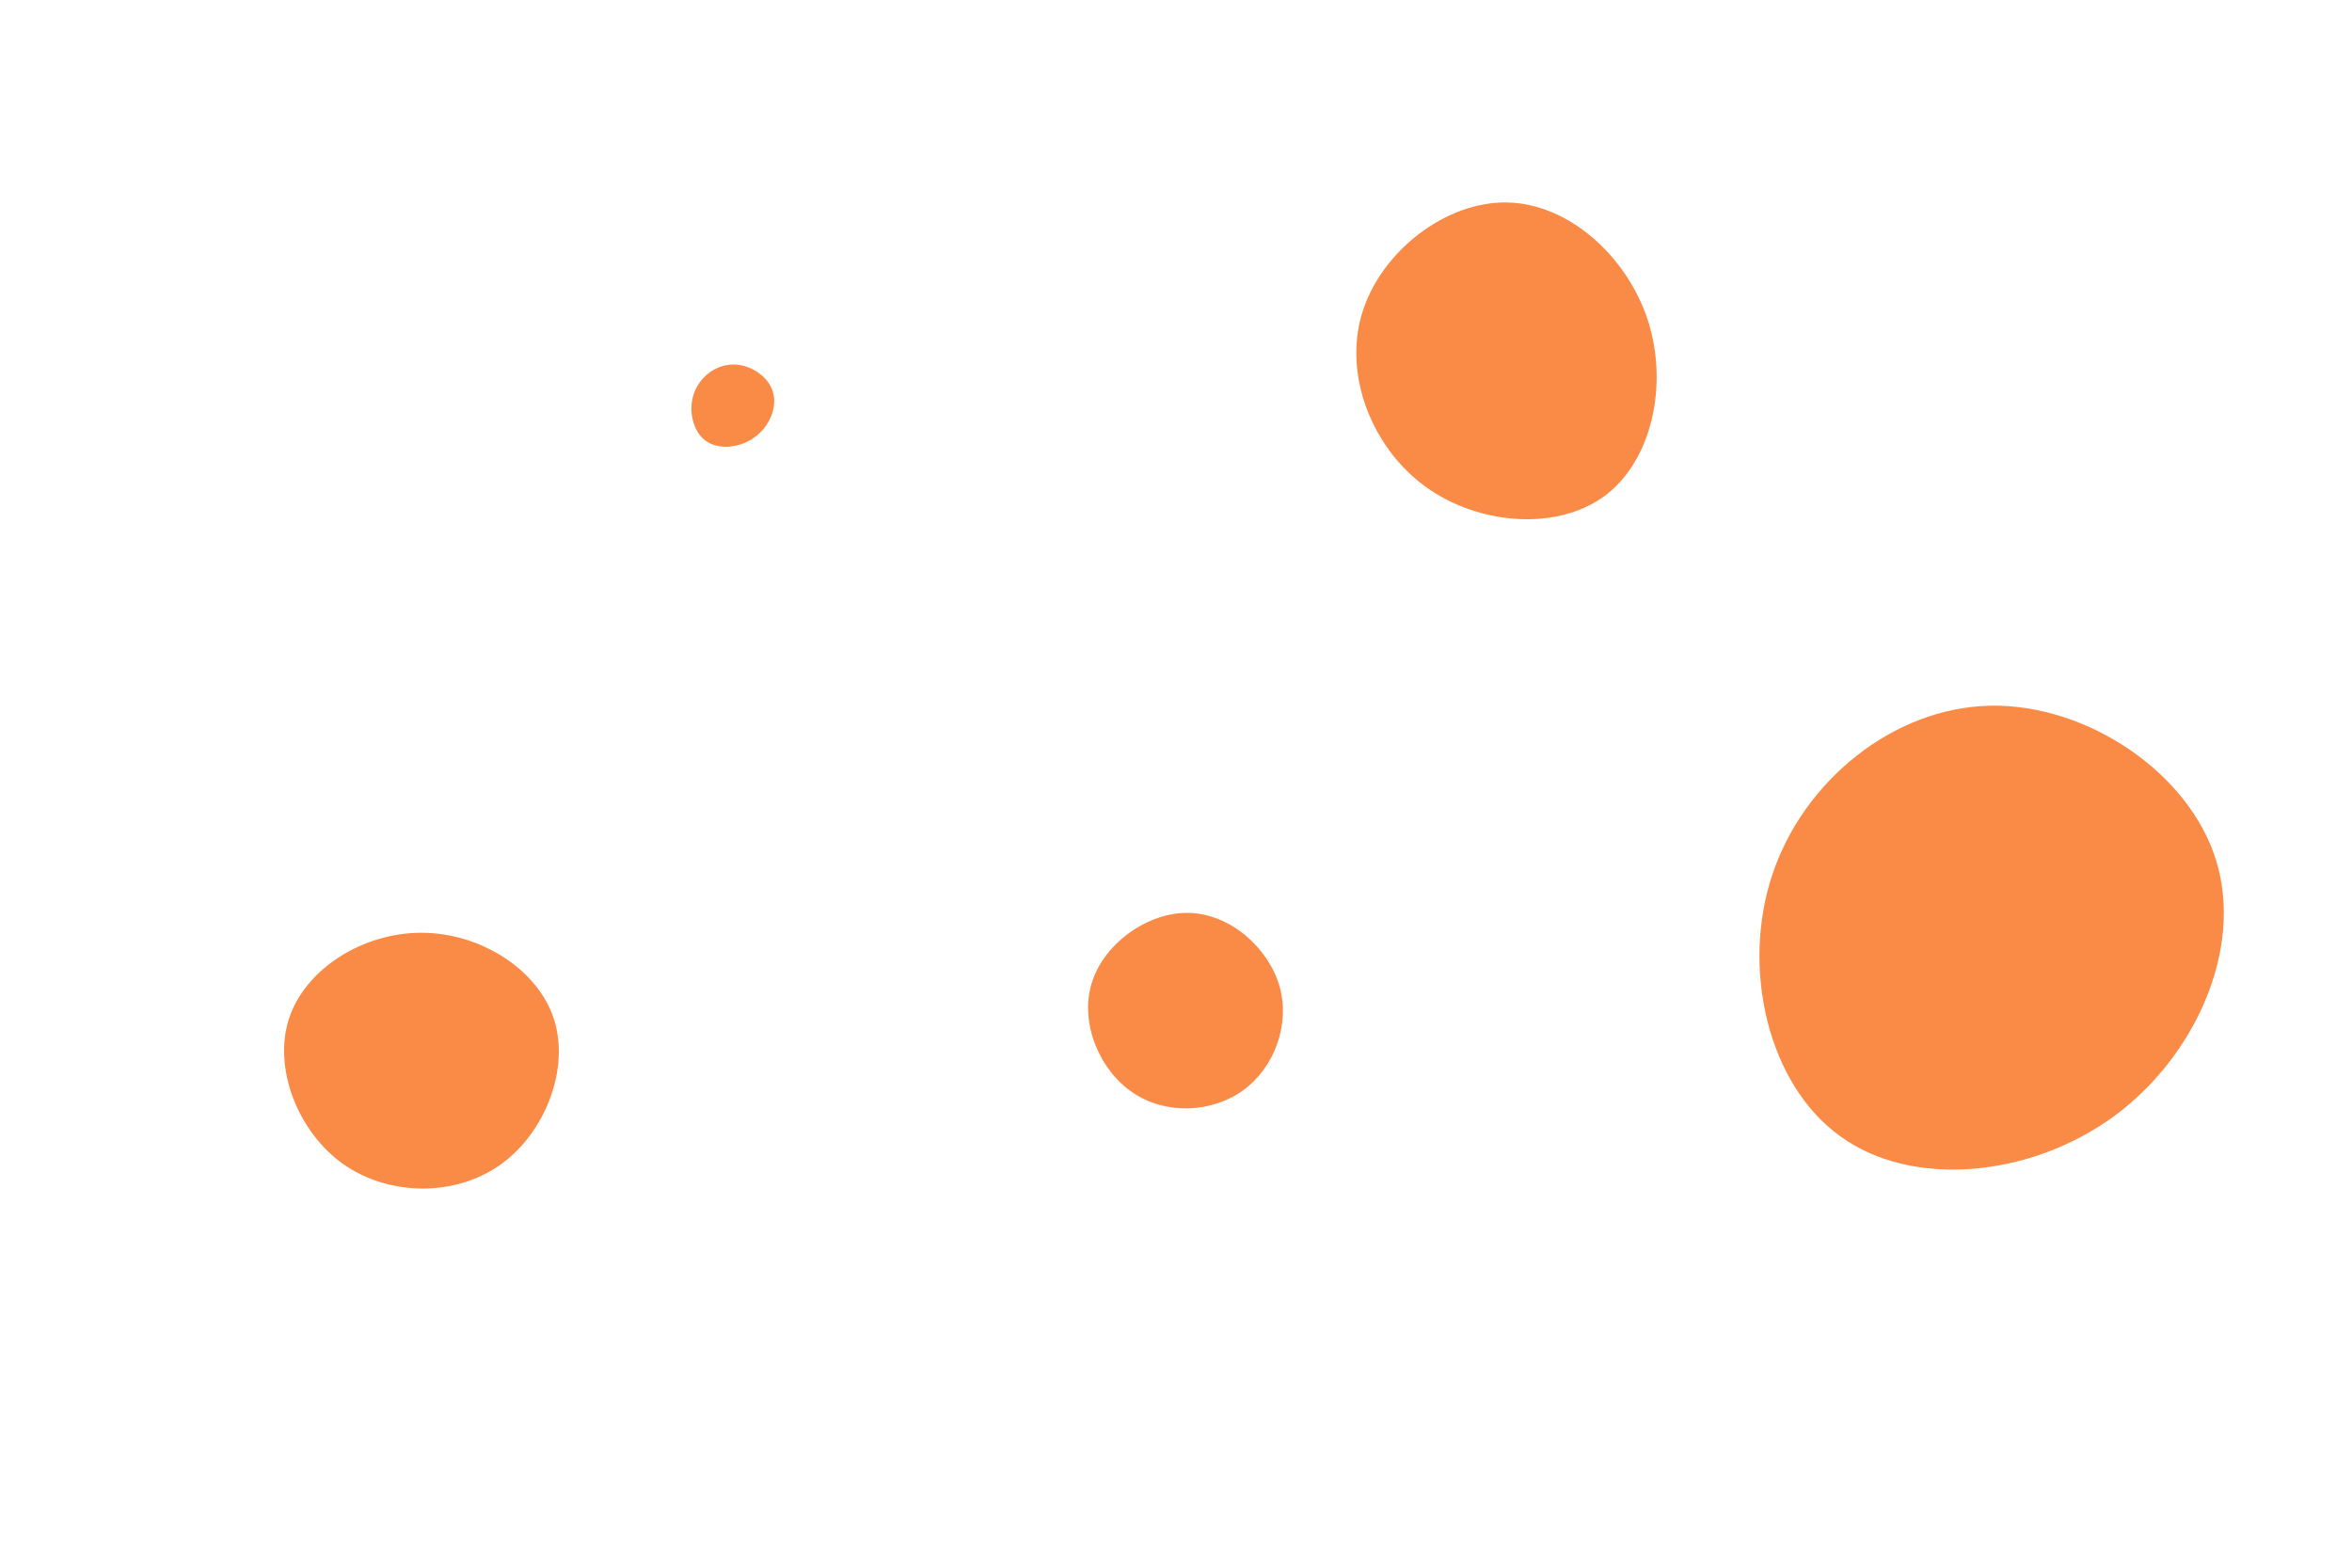 <svg id="visual" viewBox="0 0 900 600" width="900" height="600" xmlns="http://www.w3.org/2000/svg" xmlns:xlink="http://www.w3.org/1999/xlink" version="1.1"><rect width="900" height="600" fill="#ffffff"></rect><g><g transform="translate(759 360)"><path d="M89 -30.7C99.5 3.2 81 44.7 49.4 67.6C17.7 90.5 -27.2 94.9 -54.8 74.9C-82.5 55 -92.8 10.7 -80.8 -25.3C-68.8 -61.3 -34.4 -89.1 2.4 -89.9C39.3 -90.7 78.6 -64.5 89 -30.7Z" fill="#fa8b46"></path></g><g transform="translate(161 406)"><path d="M50.9 -16.2C57.2 3 47.6 27.7 30.3 39.9C12.9 52.1 -12.3 51.8 -29.7 39.5C-47 27.2 -56.6 2.8 -50.4 -16.2C-44.1 -35.3 -22.1 -49 0.1 -49C22.3 -49.1 44.5 -35.4 50.9 -16.2Z" fill="#fa8b46"></path></g><g transform="translate(456 390)"><path d="M33.6 -12.6C37.8 2.2 31.6 18.6 19.7 27.3C7.8 35.9 -9.8 36.8 -22.5 28.2C-35.2 19.7 -42.9 1.6 -38.3 -13.6C-33.8 -28.7 -16.9 -41 -1.1 -40.6C14.7 -40.3 29.3 -27.3 33.6 -12.6Z" fill="#fa8b46"></path></g><g transform="translate(578 140)"><path d="M52.6 -17.3C60.5 7.4 54.1 36.5 35.9 49.9C17.6 63.3 -12.5 61 -32.9 46C-53.2 31 -63.9 3.4 -56.8 -20.1C-49.7 -43.6 -24.9 -63 -1.3 -62.5C22.3 -62.1 44.6 -41.9 52.6 -17.3Z" fill="#fa8b46"></path></g><g transform="translate(280 155)"><path d="M15.7 -5.2C17.6 0.7 14.5 8.2 8.8 12.3C3.2 16.5 -5 17.3 -10 13.7C-14.9 10.1 -16.7 2 -14.5 -4.3C-12.3 -10.7 -6.2 -15.4 0.4 -15.5C6.9 -15.6 13.8 -11.2 15.7 -5.2Z" fill="#fa8b46"></path></g></g></svg>